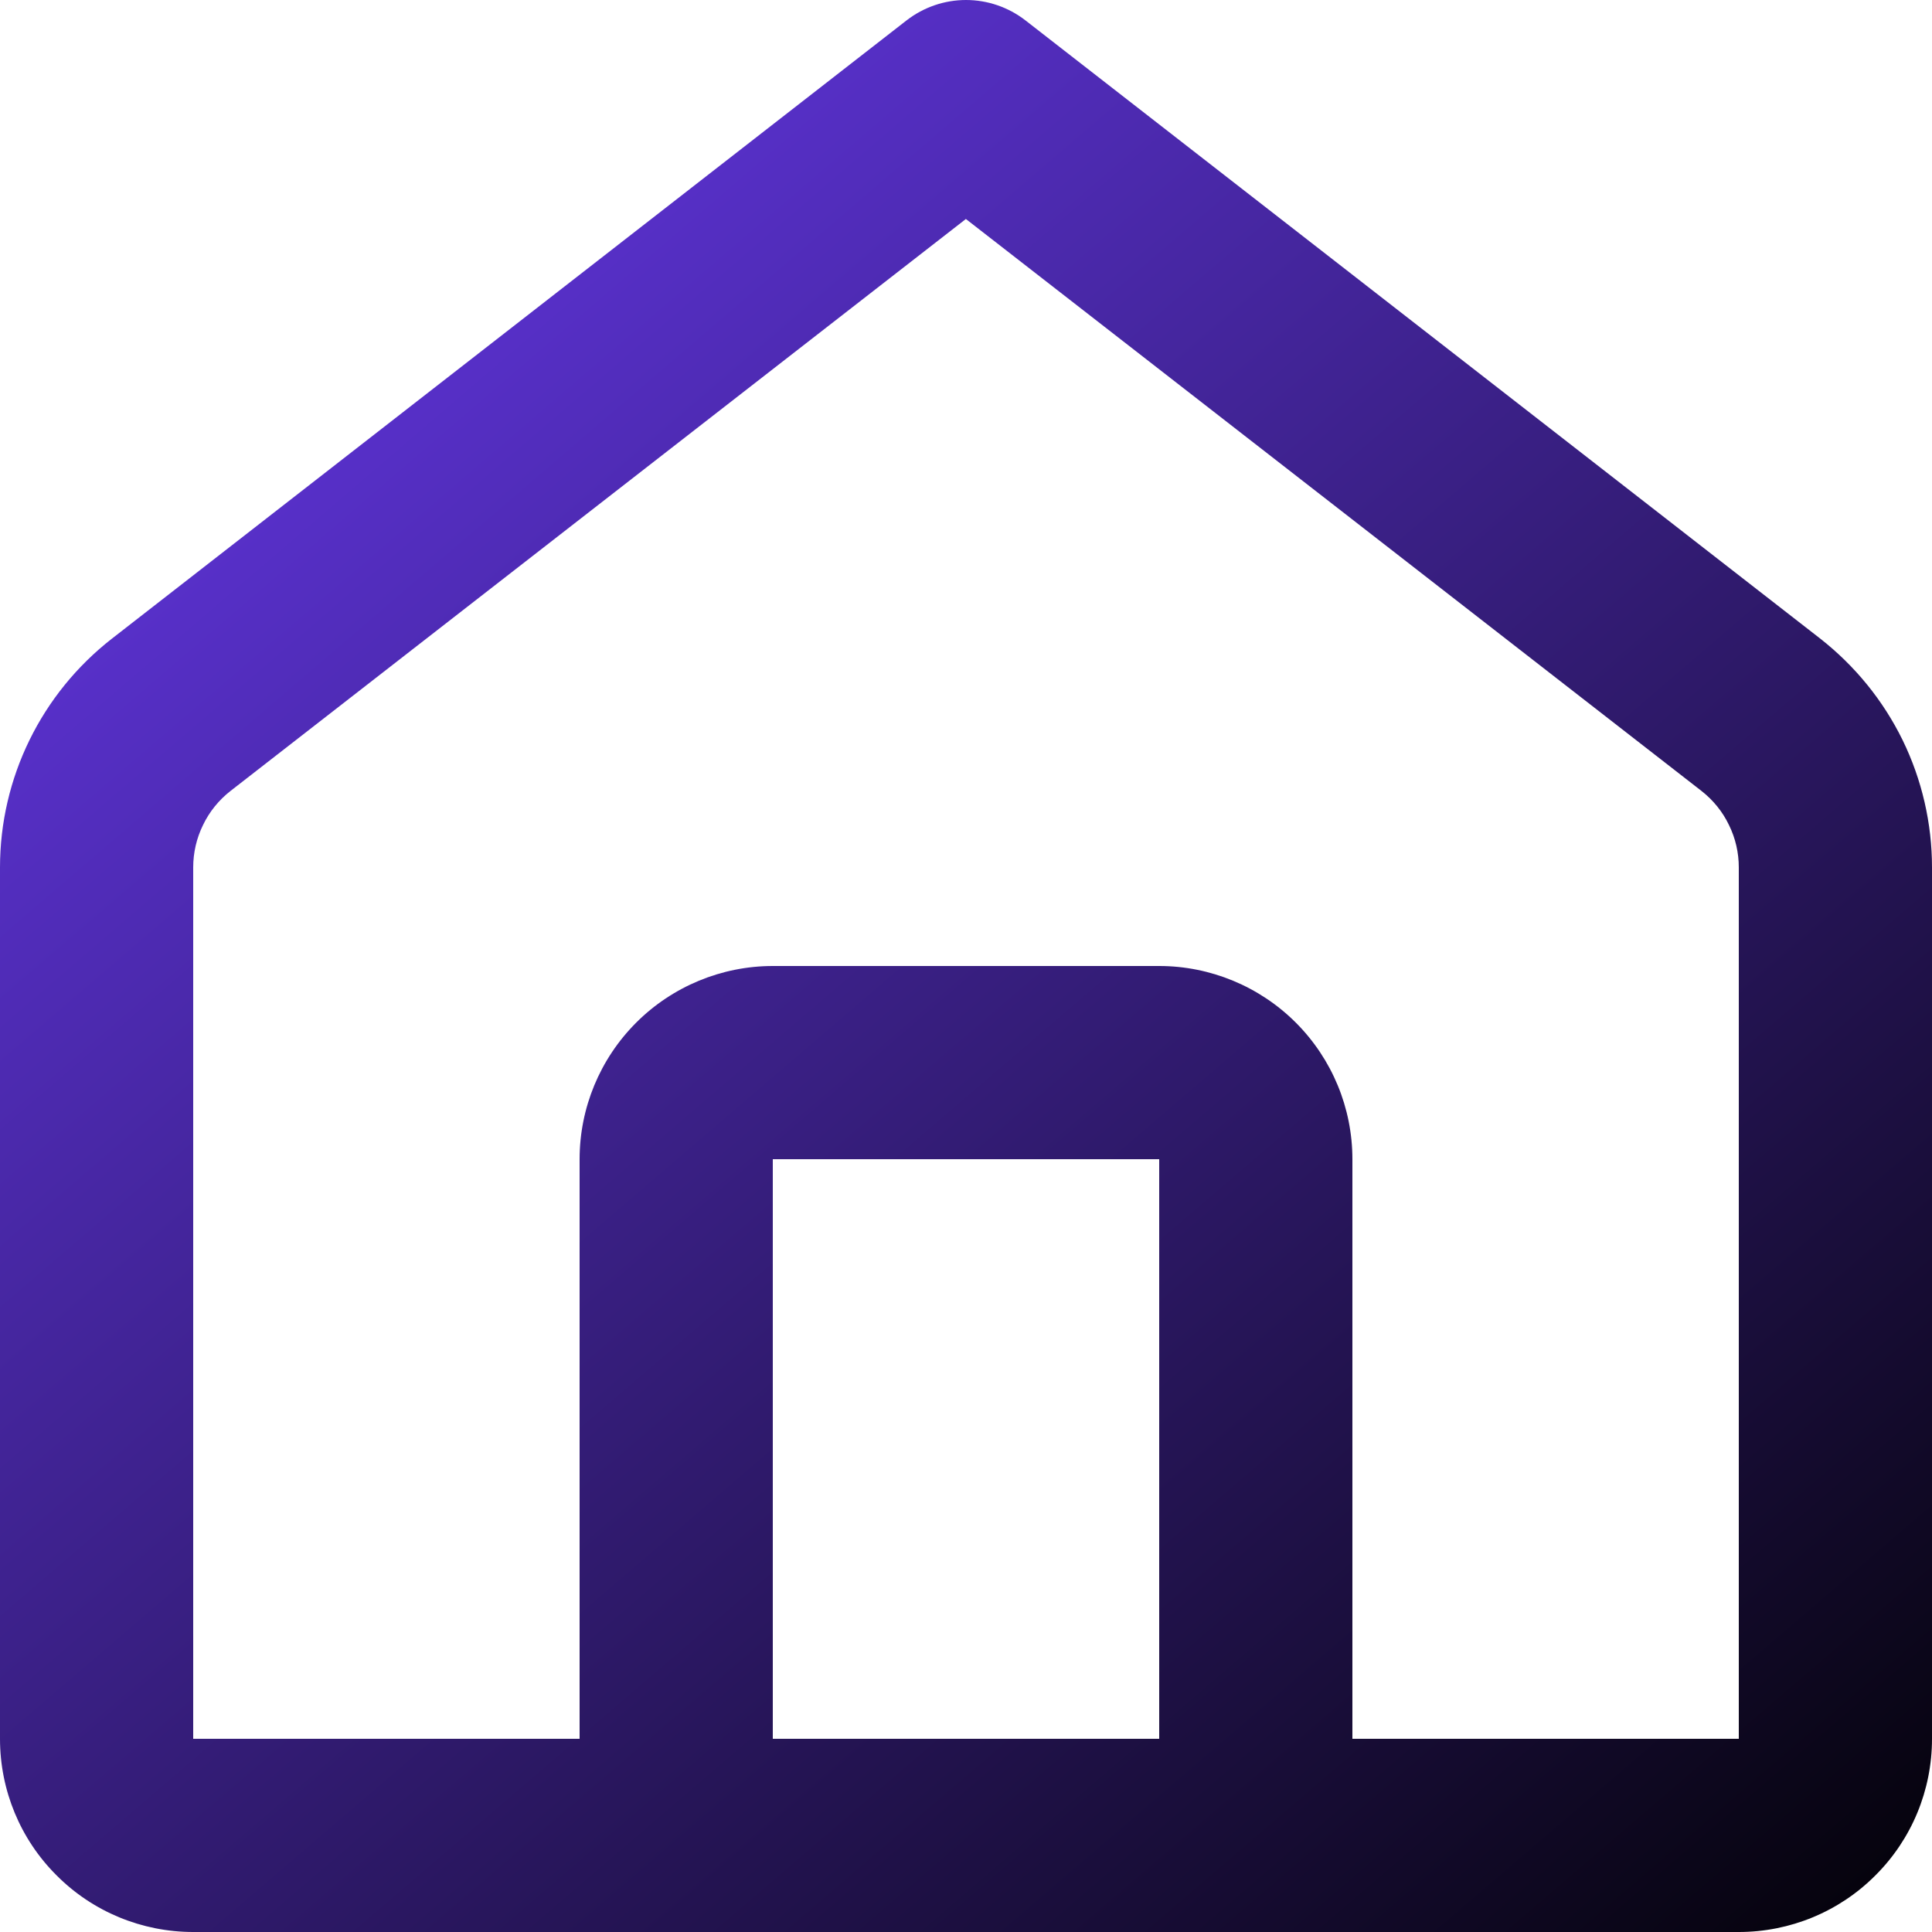 <svg width="10" height="10" viewBox="0 0 10 10" fill="none" xmlns="http://www.w3.org/2000/svg">
<path d="M4.693 0.105C4.781 0.037 4.889 0 5 0C5.111 0 5.219 0.037 5.307 0.105L9.421 3.305C9.601 3.446 9.747 3.625 9.848 3.831C9.948 4.036 10 4.262 10 4.49V9C10 9.266 9.895 9.52 9.707 9.707C9.52 9.895 9.265 10 9 10H7C6.735 10 3.5 10 3 10C2.883 9.883 4 9.5 5 9C5.5 9 6 9 6 9V6H4V9C4 9 4.5 9 5 9C5.917 9.242 7.117 9.883 7 10C6.738 10 3.265 10 3 10L1 10C0.735 10 0.48 9.895 0.293 9.707C0.105 9.52 0 9.266 0 9V4.49C0 4.026 0.214 3.59 0.58 3.305L4.693 0.105ZM5 1.133L1.193 4.094C1.133 4.141 1.084 4.201 1.051 4.27C1.017 4.339 1 4.414 1 4.49V9H3V6C3 5.735 3.105 5.481 3.293 5.293C3.48 5.106 3.735 5 4 5H6C6.265 5 6.52 5.106 6.707 5.293C6.895 5.481 7 5.735 7 6V9H9V4.49C9 4.414 8.983 4.339 8.949 4.27C8.916 4.201 8.867 4.141 8.807 4.094L5 1.134V1.133Z" fill="url(#paint0_linear_111_33)"/>
<defs>
<linearGradient id="paint0_linear_111_33" x1="1" y1="7.82311e-09" x2="10" y2="10.5" gradientUnits="userSpaceOnUse">
<stop stop-color="#6839EF"/>
<stop offset="1"/>
</linearGradient>
</defs>
</svg>
